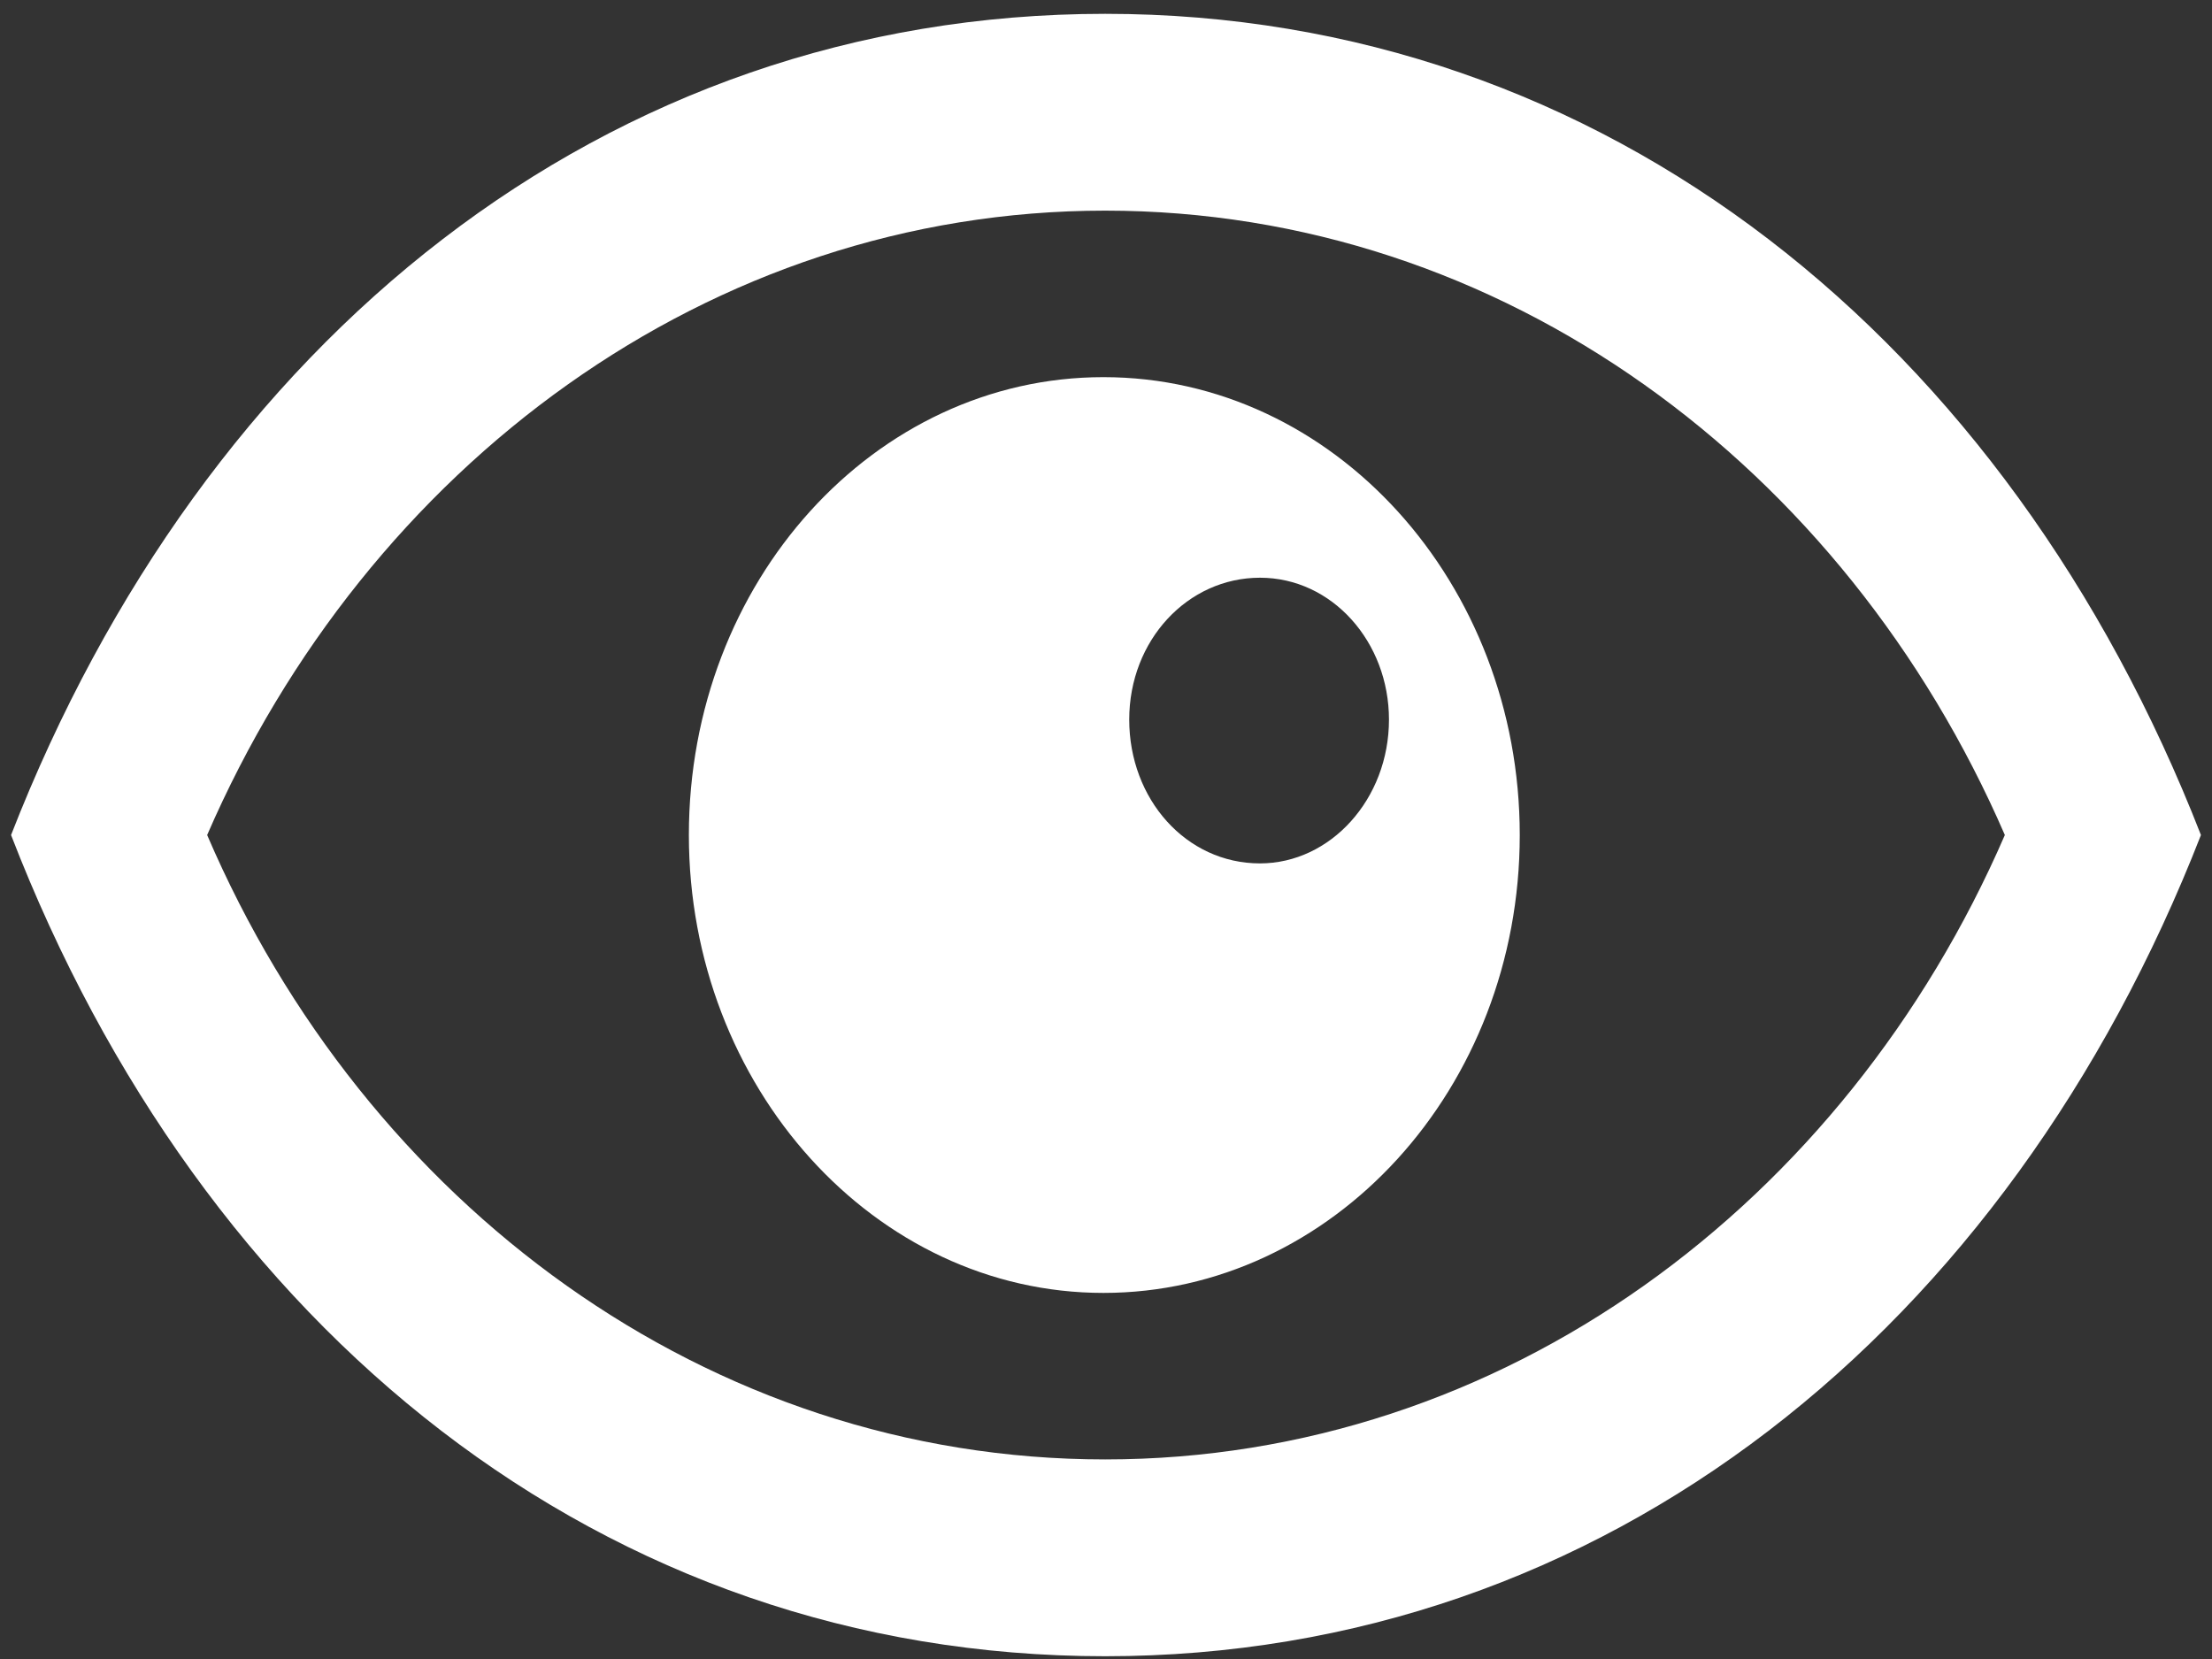 <svg width="40" height="30" viewBox="0 0 40 30" fill="none" xmlns="http://www.w3.org/2000/svg">
<rect x="0" y="0" width="40" height="30" fill="#333333" stroke="none"/>
<path d="M19.985 29.95C10.901 29.95 3.653 24.03 0.2 15.1C3.684 6.169 10.932 0.25 19.985 0.25C29.037 0.25 36.316 6.169 39.8 15.1C36.316 24.03 29.037 29.95 19.985 29.95ZM19.985 26.391C27.171 26.391 33.361 21.772 36.254 15.1C33.361 8.428 27.171 3.809 19.985 3.809C12.83 3.809 6.639 8.428 3.746 15.1C6.608 21.772 12.799 26.391 19.985 26.391ZM12.457 15.1C12.457 10.515 15.816 6.82 19.953 6.82C24.122 6.82 27.482 10.549 27.482 15.1C27.482 19.685 24.091 23.38 19.953 23.38C15.816 23.38 12.457 19.651 12.457 15.1ZM20.42 13.013C20.42 14.45 21.447 15.613 22.784 15.613C24.06 15.613 25.117 14.45 25.117 13.013C25.117 11.61 24.091 10.447 22.784 10.447C21.478 10.447 20.42 11.576 20.42 13.013Z" fill="white"/>
</svg>
